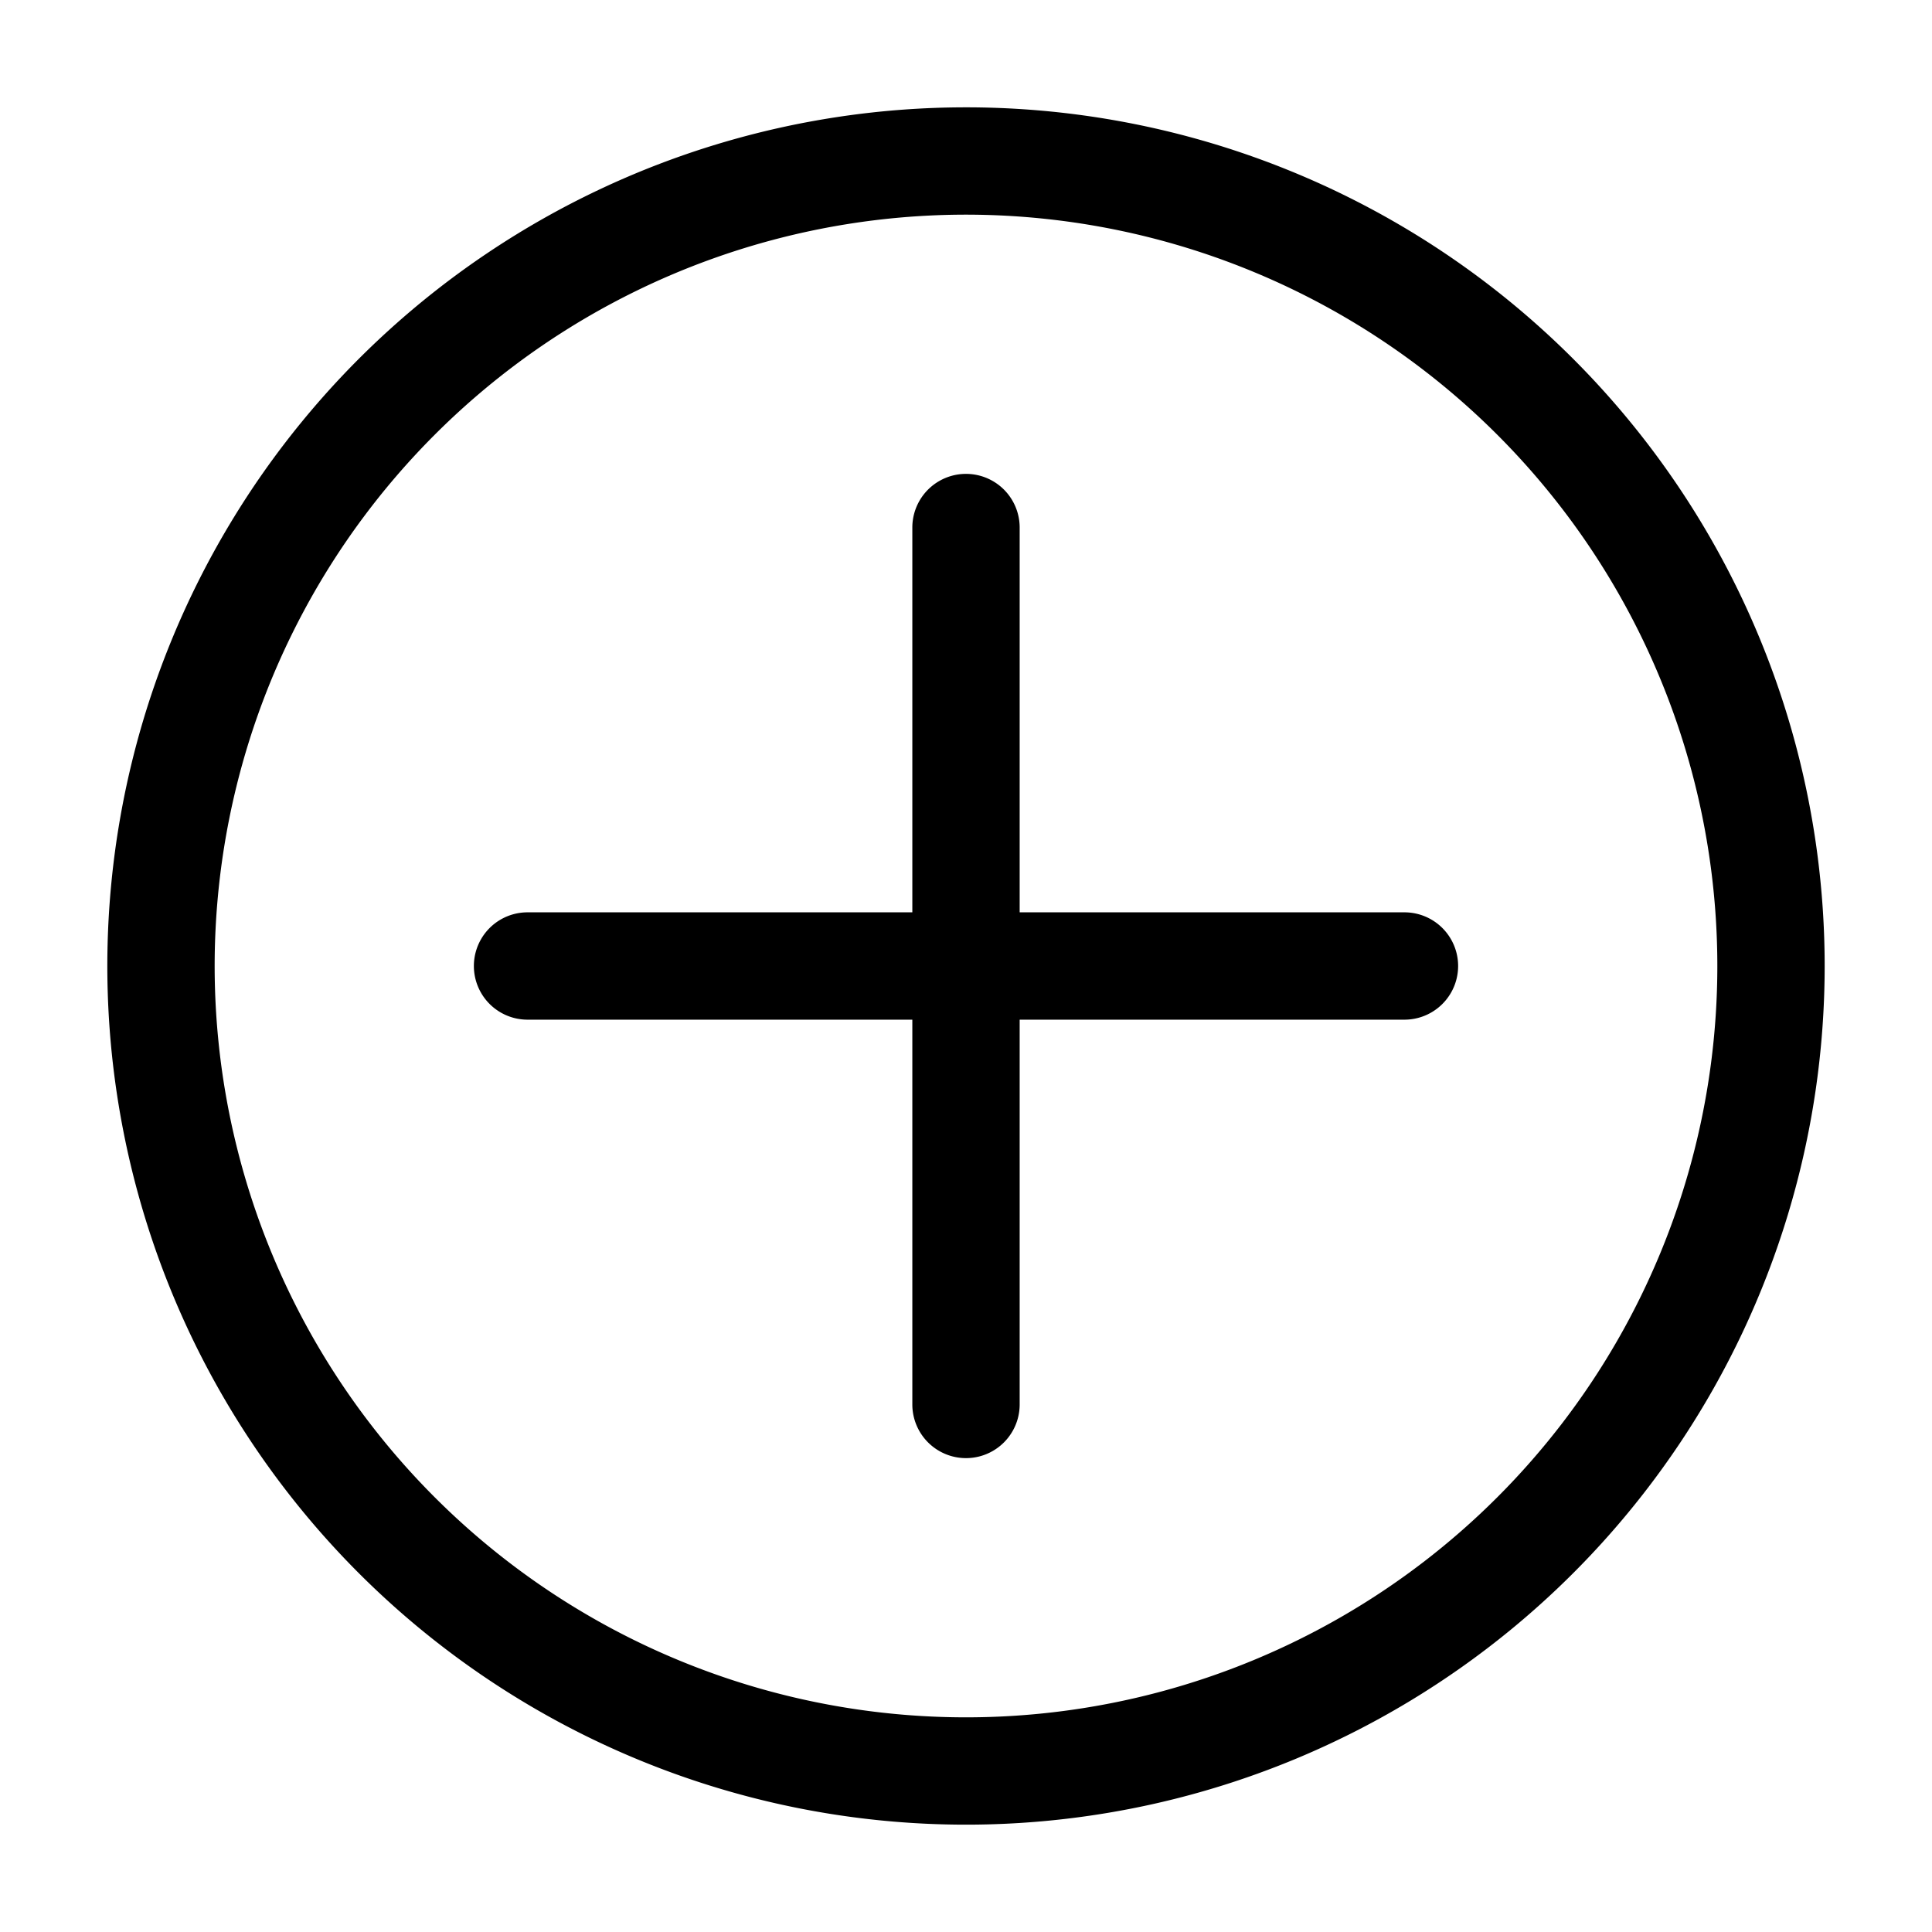 <svg version="1.1" width="36" height="36"  viewBox="0 0 36 36" preserveAspectRatio="xMidYMid meet" xmlns="http://www.w3.org/2000/svg" xmlns:xlink="http://www.w3.org/1999/xlink">
    <title>plus-circle-line</title>
    <path d="M26.17,17H19V9.83a1,1,0,0,0-2,0V17H9.83a1,1,0,0,0,0,2H17v7.17a1,1,0,0,0,2,0V19h7.17a1,1,0,0,0,0-2Z" class="clr-i-outline clr-i-outline-path-1"></path><path d="M18,2A16,16,0,1,0,34,18,16,16,0,0,0,18,2Zm0,30A14,14,0,1,1,32,18,14,14,0,0,1,18,32Z" class="clr-i-outline clr-i-outline-path-2"></path>
    <rect x="0" y="0" width="36" height="36" fill-opacity="0"/>
</svg>